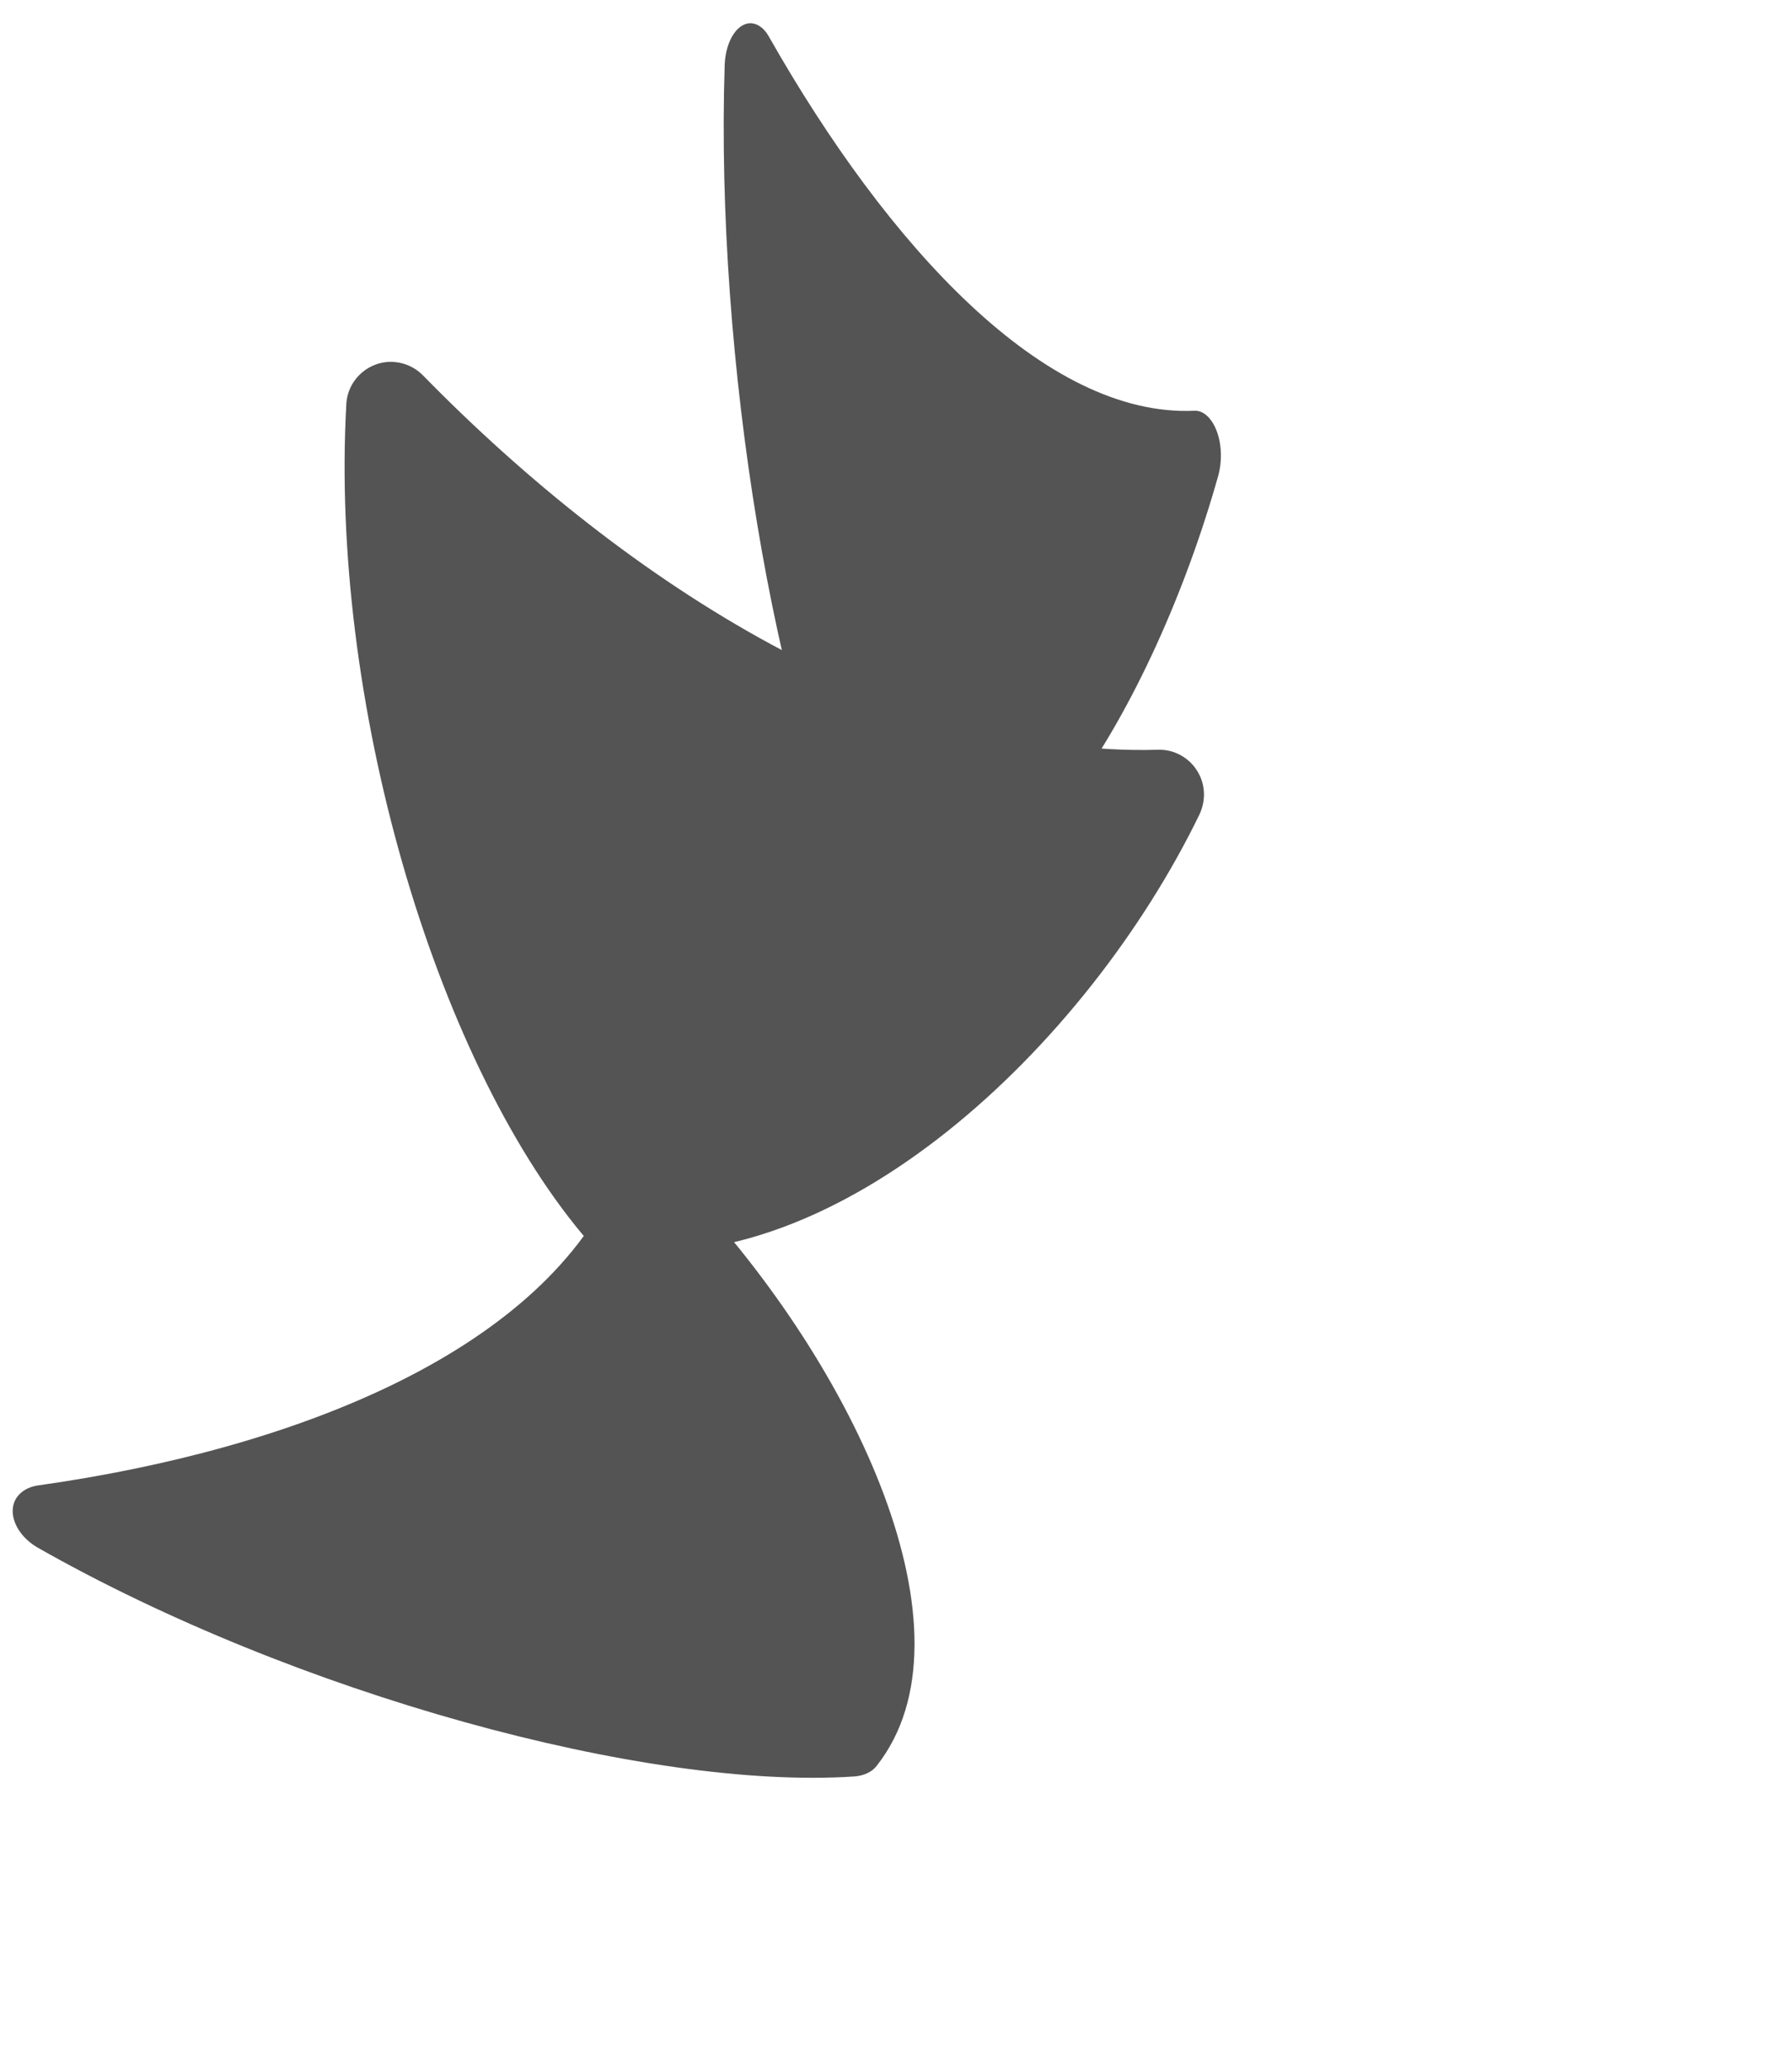 <svg width="52" height="60" viewBox="0 0 52 60" fill="none" xmlns="http://www.w3.org/2000/svg">
<g clip-path="url(#clip0_102_5)">
<path d="M12.276 10.895C18.262 17.013 26.129 21.971 33.606 21.756C34.32 21.736 34.916 22.303 34.936 23.02C34.942 23.228 34.897 23.43 34.813 23.619C31.524 30.401 24.293 37.177 17.691 36.252C17.38 36.213 17.095 36.05 16.893 35.809C12.587 30.636 9.565 20.297 10.051 11.703C10.103 10.986 10.732 10.446 11.446 10.504C11.757 10.53 12.055 10.667 12.276 10.895Z" fill="#545454"/>
<path d="M1.106 43.103C8.529 42.056 15.544 39.268 17.833 34.359C18.052 33.891 18.753 33.767 19.397 34.083C19.584 34.175 19.749 34.296 19.889 34.437C24.827 39.66 28.451 47.416 25.44 51.239C25.302 51.421 25.062 51.53 24.782 51.549C18.756 51.949 8.563 49.155 1.086 44.904C0.467 44.543 0.195 43.89 0.483 43.458C0.61 43.27 0.83 43.141 1.106 43.103Z" fill="#545454"/>
<path d="M22.309 1.058C25.775 7.163 30.329 12.114 34.659 11.919C35.072 11.899 35.417 12.466 35.428 13.183C35.432 13.391 35.406 13.593 35.357 13.782C33.453 20.564 29.267 27.34 25.445 26.415C25.268 26.369 25.103 26.213 24.99 25.972C22.501 20.799 20.751 10.459 21.029 1.866C21.037 1.696 21.064 1.529 21.11 1.377C21.155 1.225 21.217 1.09 21.292 0.98C21.368 0.87 21.455 0.787 21.549 0.735C21.643 0.684 21.742 0.665 21.84 0.68C22.017 0.706 22.185 0.837 22.309 1.058Z" fill="#545454"/>
</g>
<defs>
<clipPath id="clip0_102_5">
<rect width="52" height="60" fill="white"/>
</clipPath>
</defs>
</svg>

